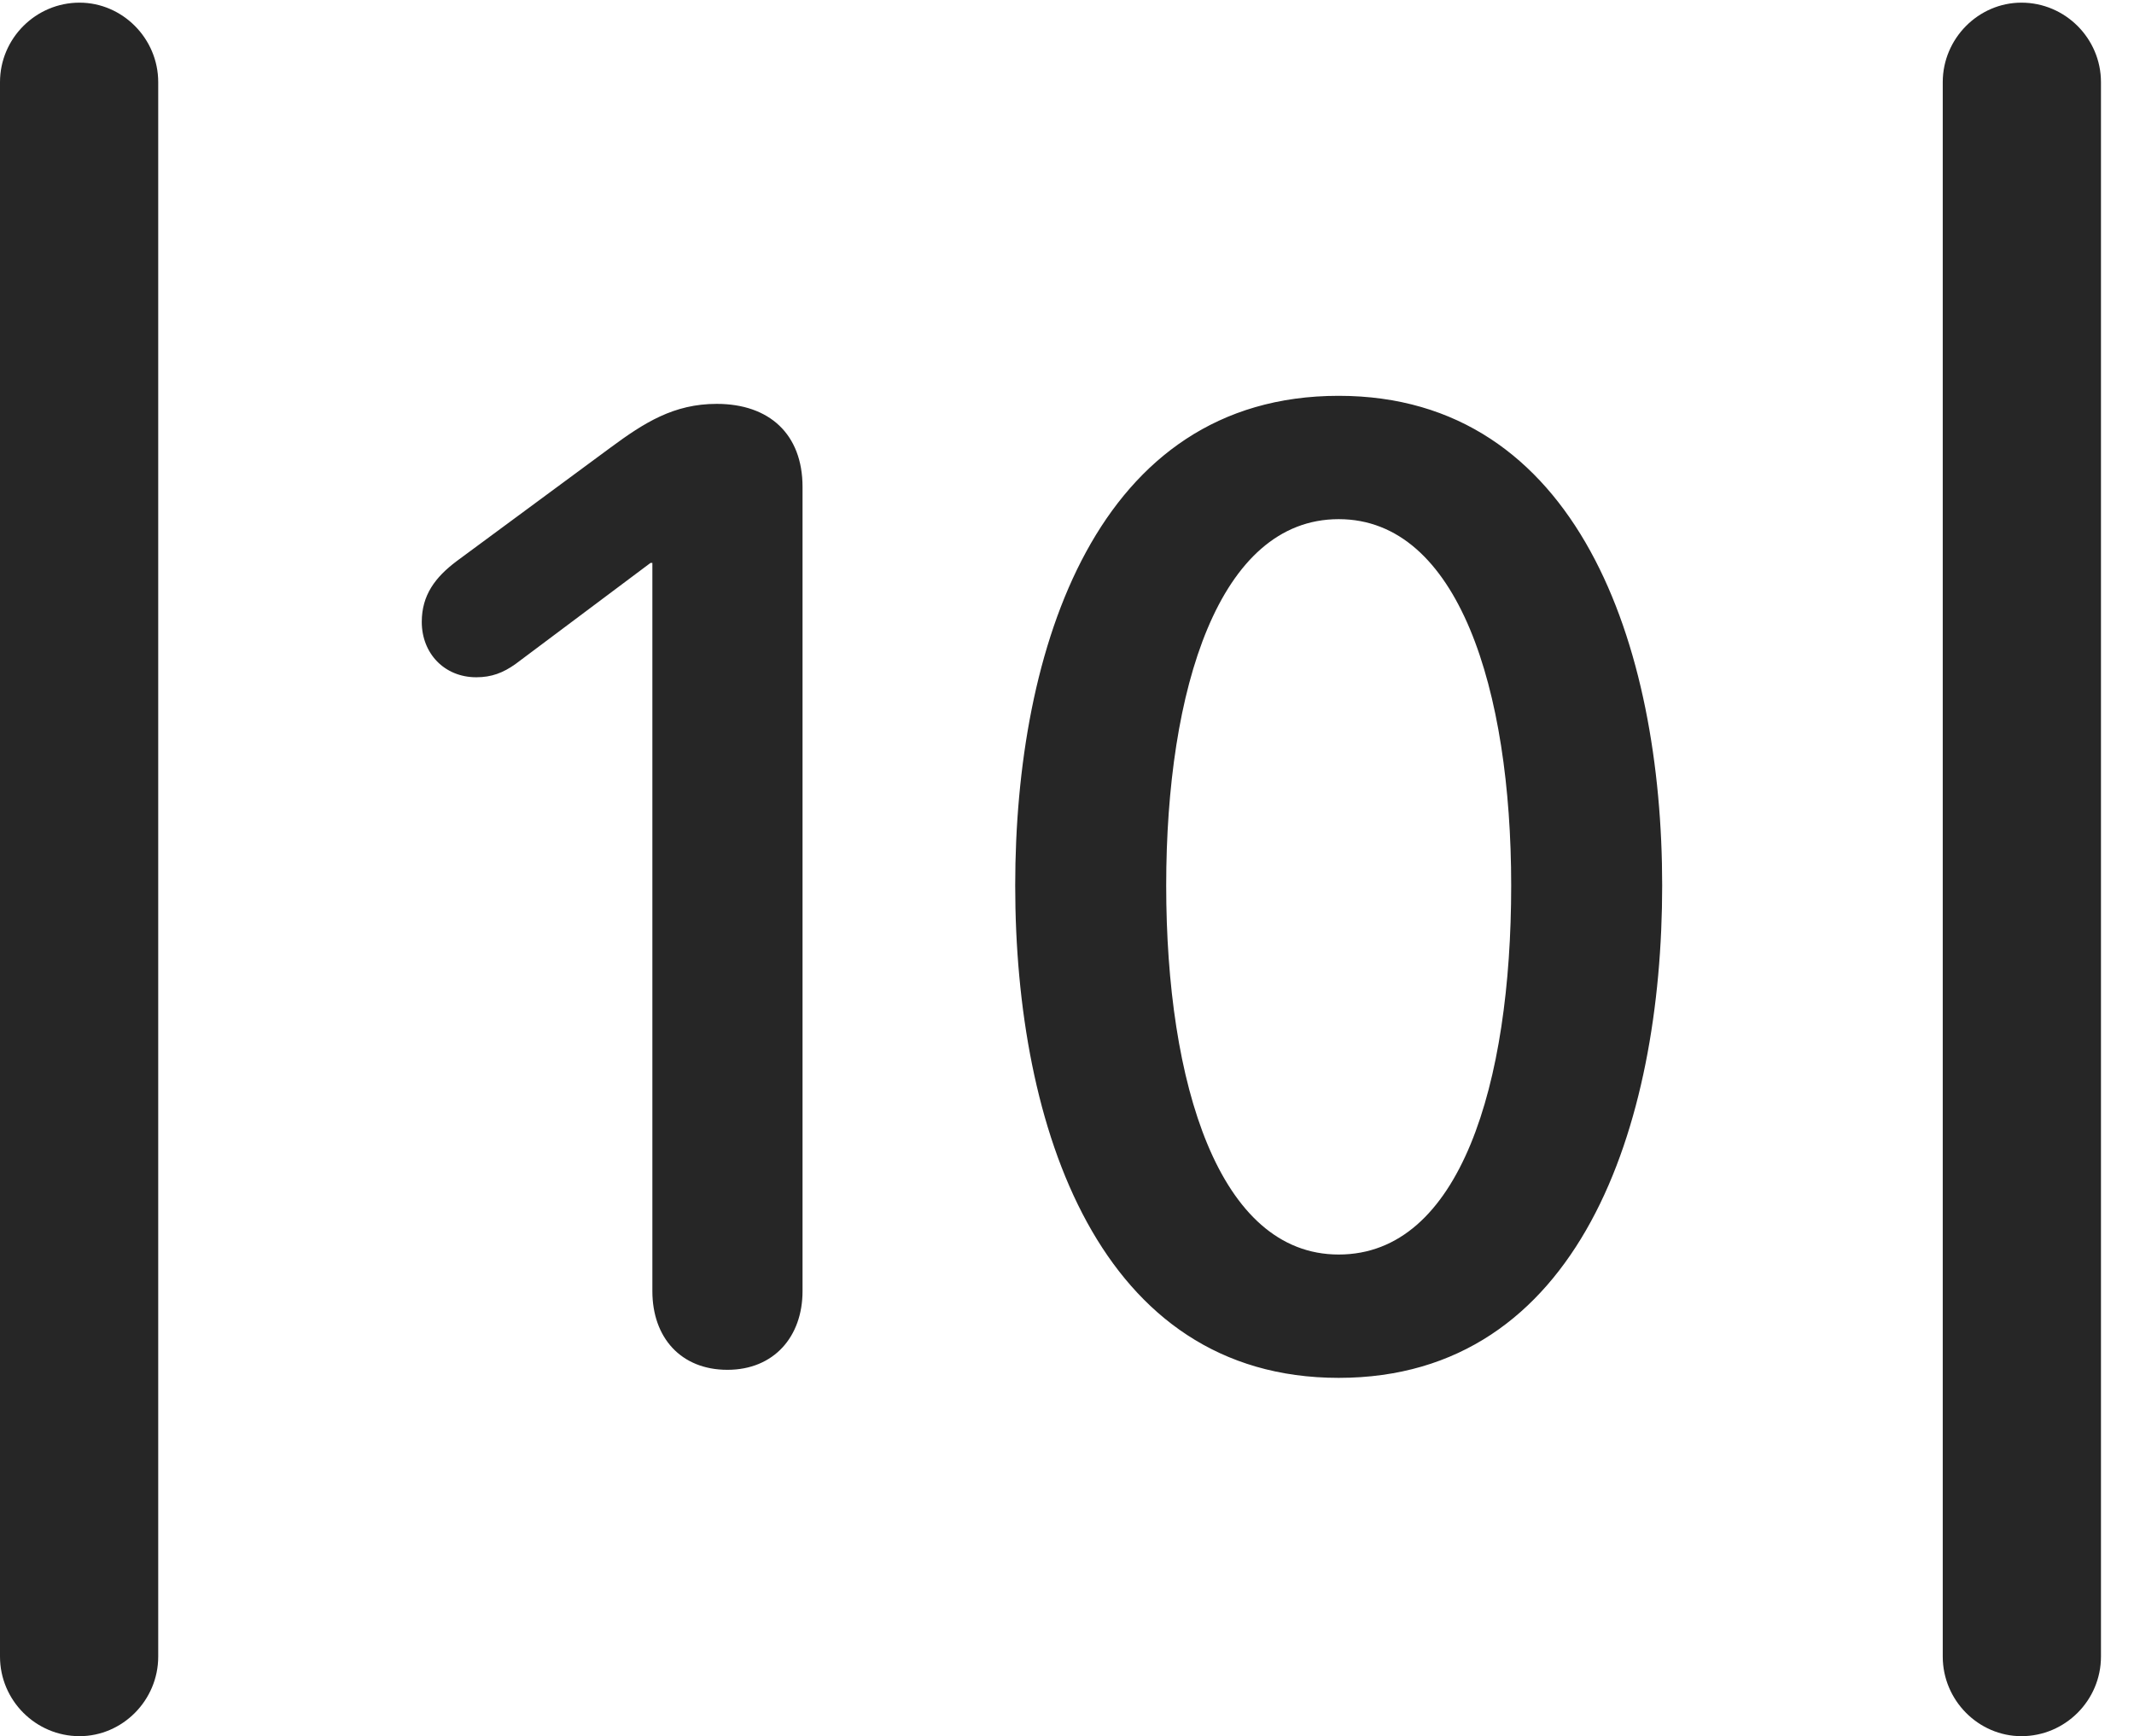<?xml version="1.0" encoding="UTF-8"?>
<!--Generator: Apple Native CoreSVG 326-->
<!DOCTYPE svg
PUBLIC "-//W3C//DTD SVG 1.1//EN"
       "http://www.w3.org/Graphics/SVG/1.1/DTD/svg11.dtd">
<svg version="1.1" xmlns="http://www.w3.org/2000/svg" xmlns:xlink="http://www.w3.org/1999/xlink" viewBox="0 0 23.32 18.975">
 <g>
  <rect height="18.975" opacity="0" width="23.32" x="0" y="0"/>
  <path d="M0 18.105C0 18.584 0.391 18.975 0.869 18.975C1.338 18.975 1.729 18.584 1.729 18.105L1.729 0.898C1.729 0.42 1.338 0.029 0.869 0.029C0.391 0.029 0 0.42 0 0.898ZM21.23 18.105C21.23 18.584 21.621 18.975 22.09 18.975C22.568 18.975 22.959 18.584 22.959 18.105L22.959 0.898C22.959 0.42 22.568 0.029 22.09 0.029C21.621 0.029 21.23 0.42 21.23 0.898Z" fill="black" fill-opacity="0.85"/>
  <path d="M7.949 14.971C8.457 14.971 8.77 14.609 8.77 14.111L8.77 5.322C8.77 4.746 8.408 4.414 7.832 4.414C7.363 4.414 7.041 4.619 6.67 4.893L4.99 6.133C4.756 6.309 4.609 6.504 4.609 6.797C4.609 7.139 4.854 7.402 5.205 7.402C5.371 7.402 5.498 7.354 5.635 7.256L7.109 6.152L7.129 6.152L7.129 14.111C7.129 14.619 7.441 14.971 7.949 14.971ZM14.629 15.059C17.266 15.059 18.164 12.295 18.164 9.678C18.164 7.061 17.246 4.326 14.629 4.326C11.982 4.326 11.094 7.09 11.094 9.678C11.094 12.324 12.012 15.059 14.629 15.059ZM14.629 13.711C13.32 13.711 12.744 11.846 12.744 9.678C12.744 7.529 13.32 5.674 14.629 5.674C15.938 5.674 16.514 7.539 16.514 9.678C16.514 11.846 15.957 13.711 14.629 13.711Z" fill="black" fill-opacity="0.85"/>
 </g>
</svg>
